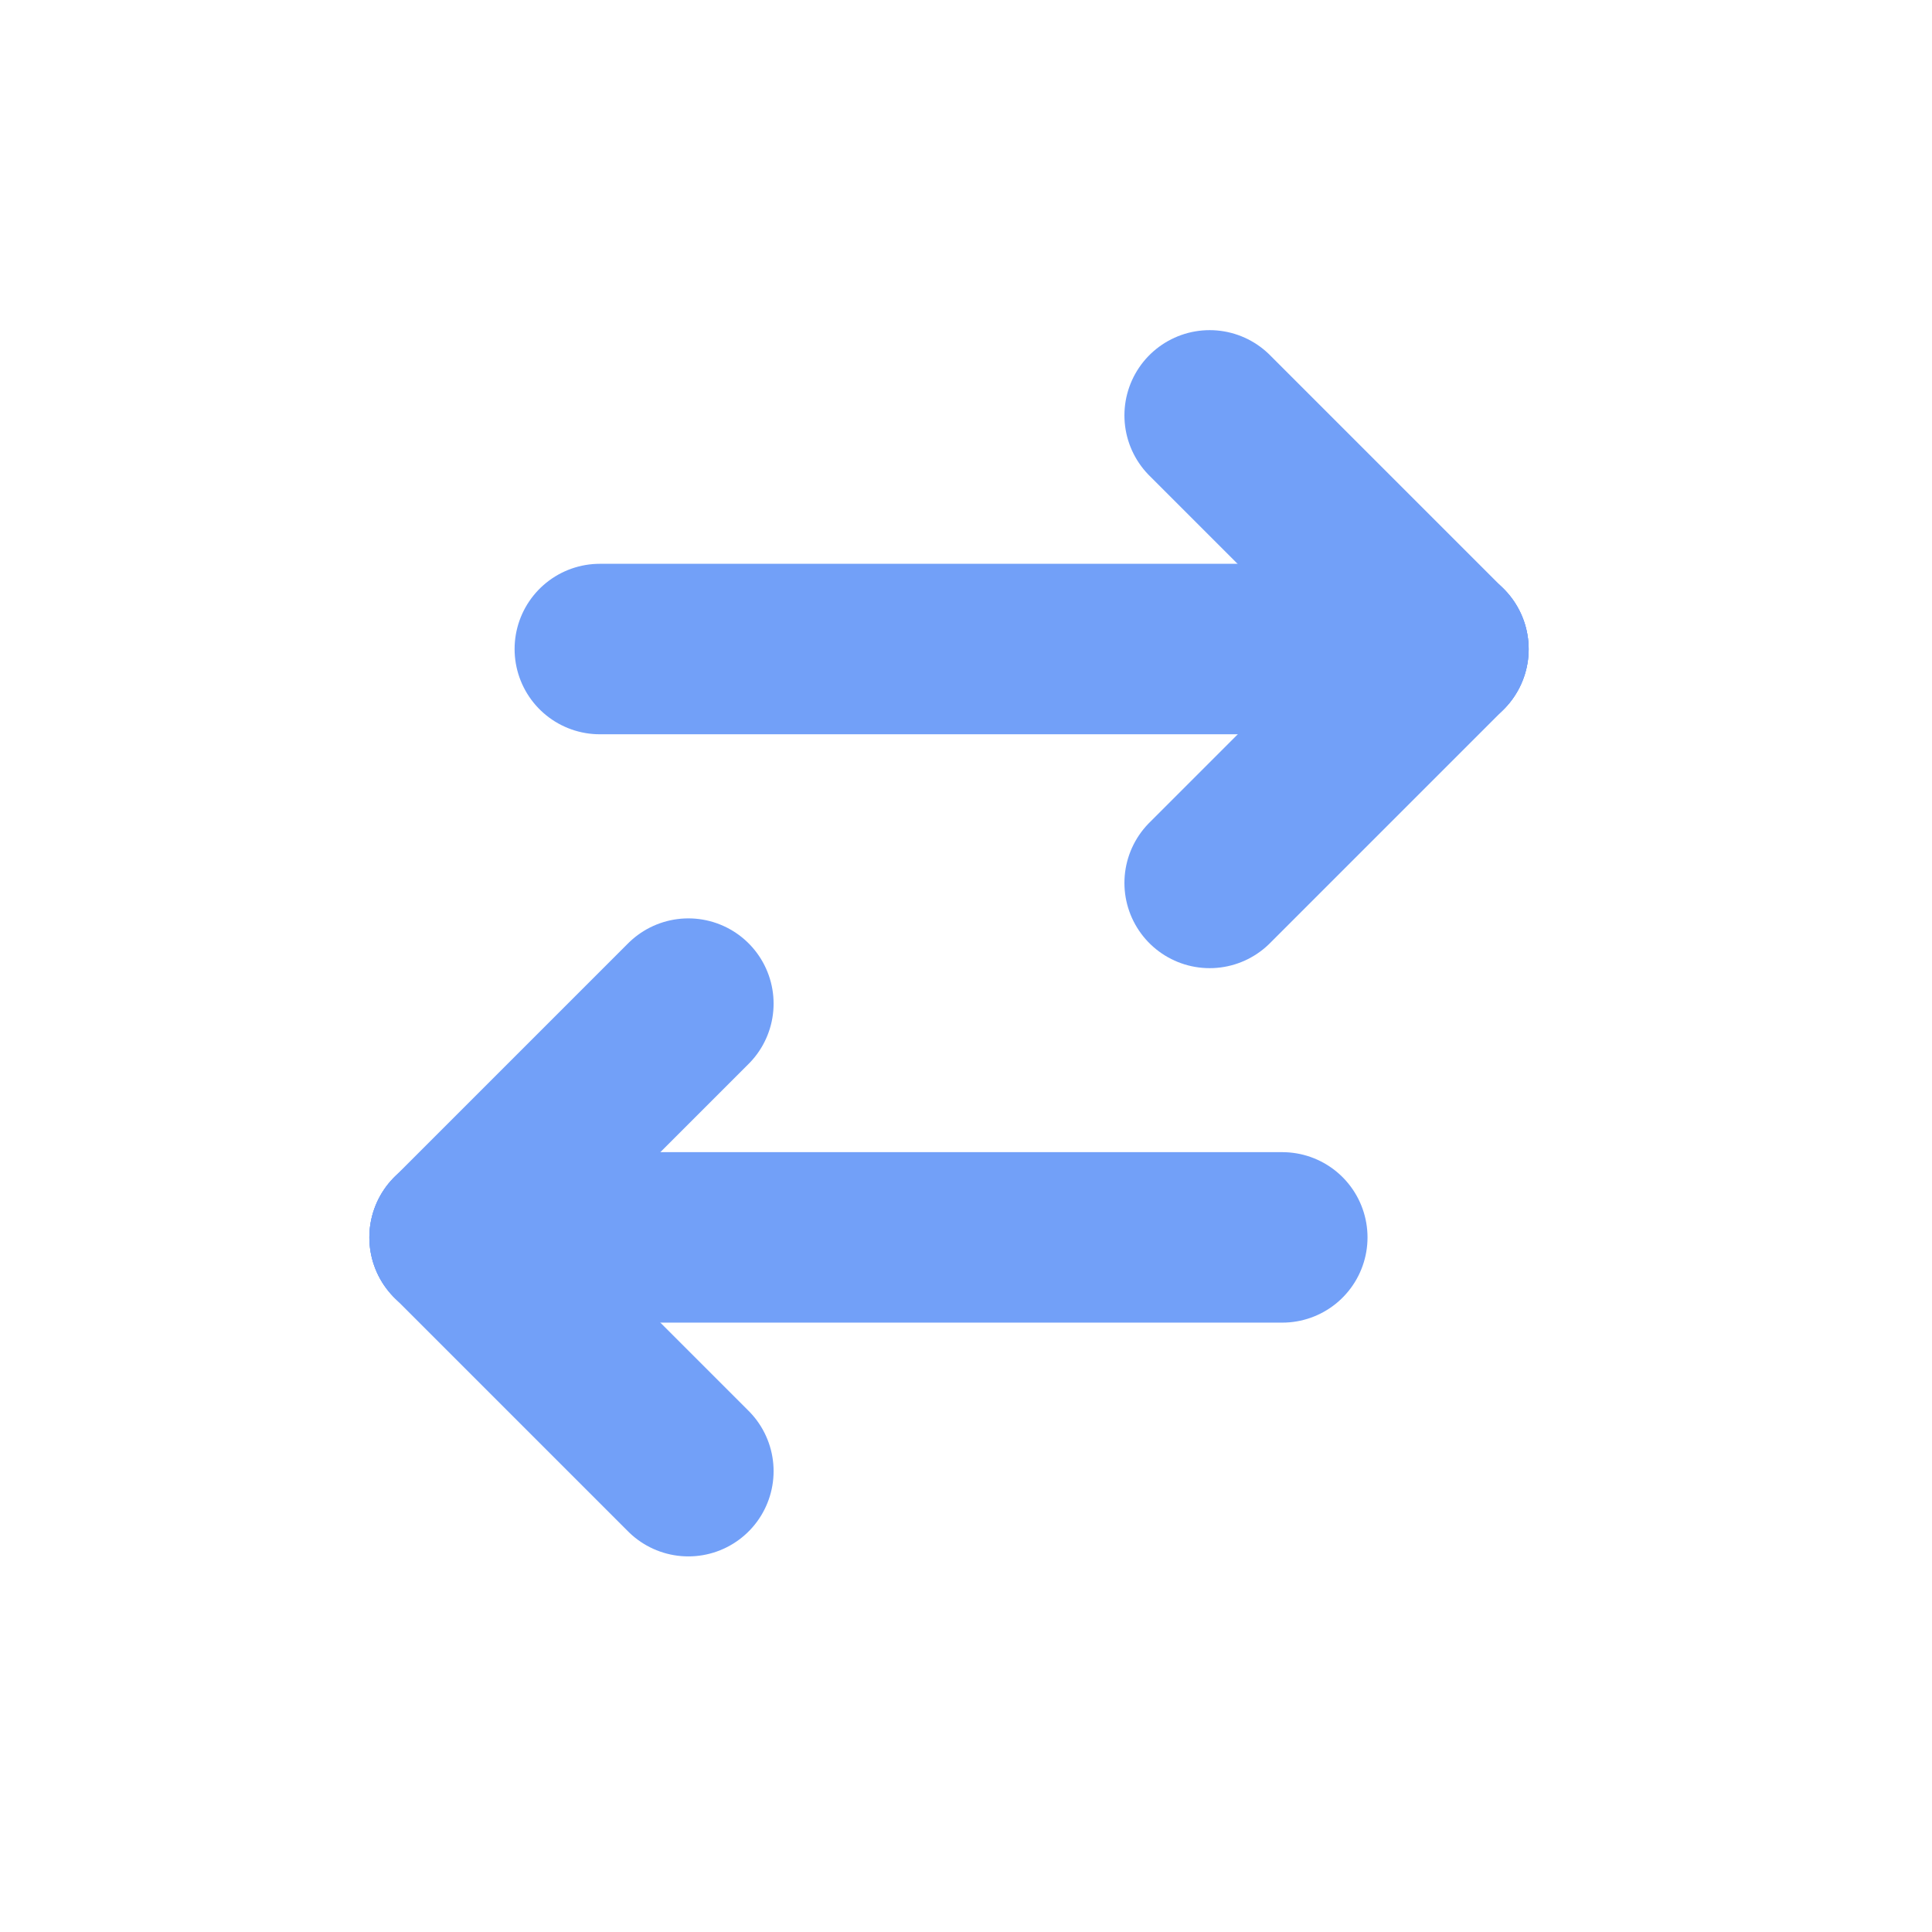 <svg width="17" height="17" viewBox="0 0 17 17" fill="none" xmlns="http://www.w3.org/2000/svg">
<path d="M6.057 12.945L4 10.888" stroke="#72A0F8" stroke-width="1.5" stroke-linecap="round" stroke-linejoin="round"/>
<path d="M6.057 8.831L4 10.888" stroke="#72A0F8" stroke-width="1.5" stroke-linecap="round" stroke-linejoin="round"/>
<path d="M4 10.888H11.283" stroke="#72A0F8" stroke-width="1.5" stroke-linecap="round" stroke-linejoin="round"/>
<path d="M10.644 3.655L12.701 5.712" stroke="#72A0F8" stroke-width="1.5" stroke-linecap="round" stroke-linejoin="round"/>
<path d="M10.644 7.769L12.701 5.712" stroke="#72A0F8" stroke-width="1.5" stroke-linecap="round" stroke-linejoin="round"/>
<path d="M5.278 5.711H12.701" stroke="#72A0F8" stroke-width="1.5" stroke-linecap="round" stroke-linejoin="round"/>
</svg>
